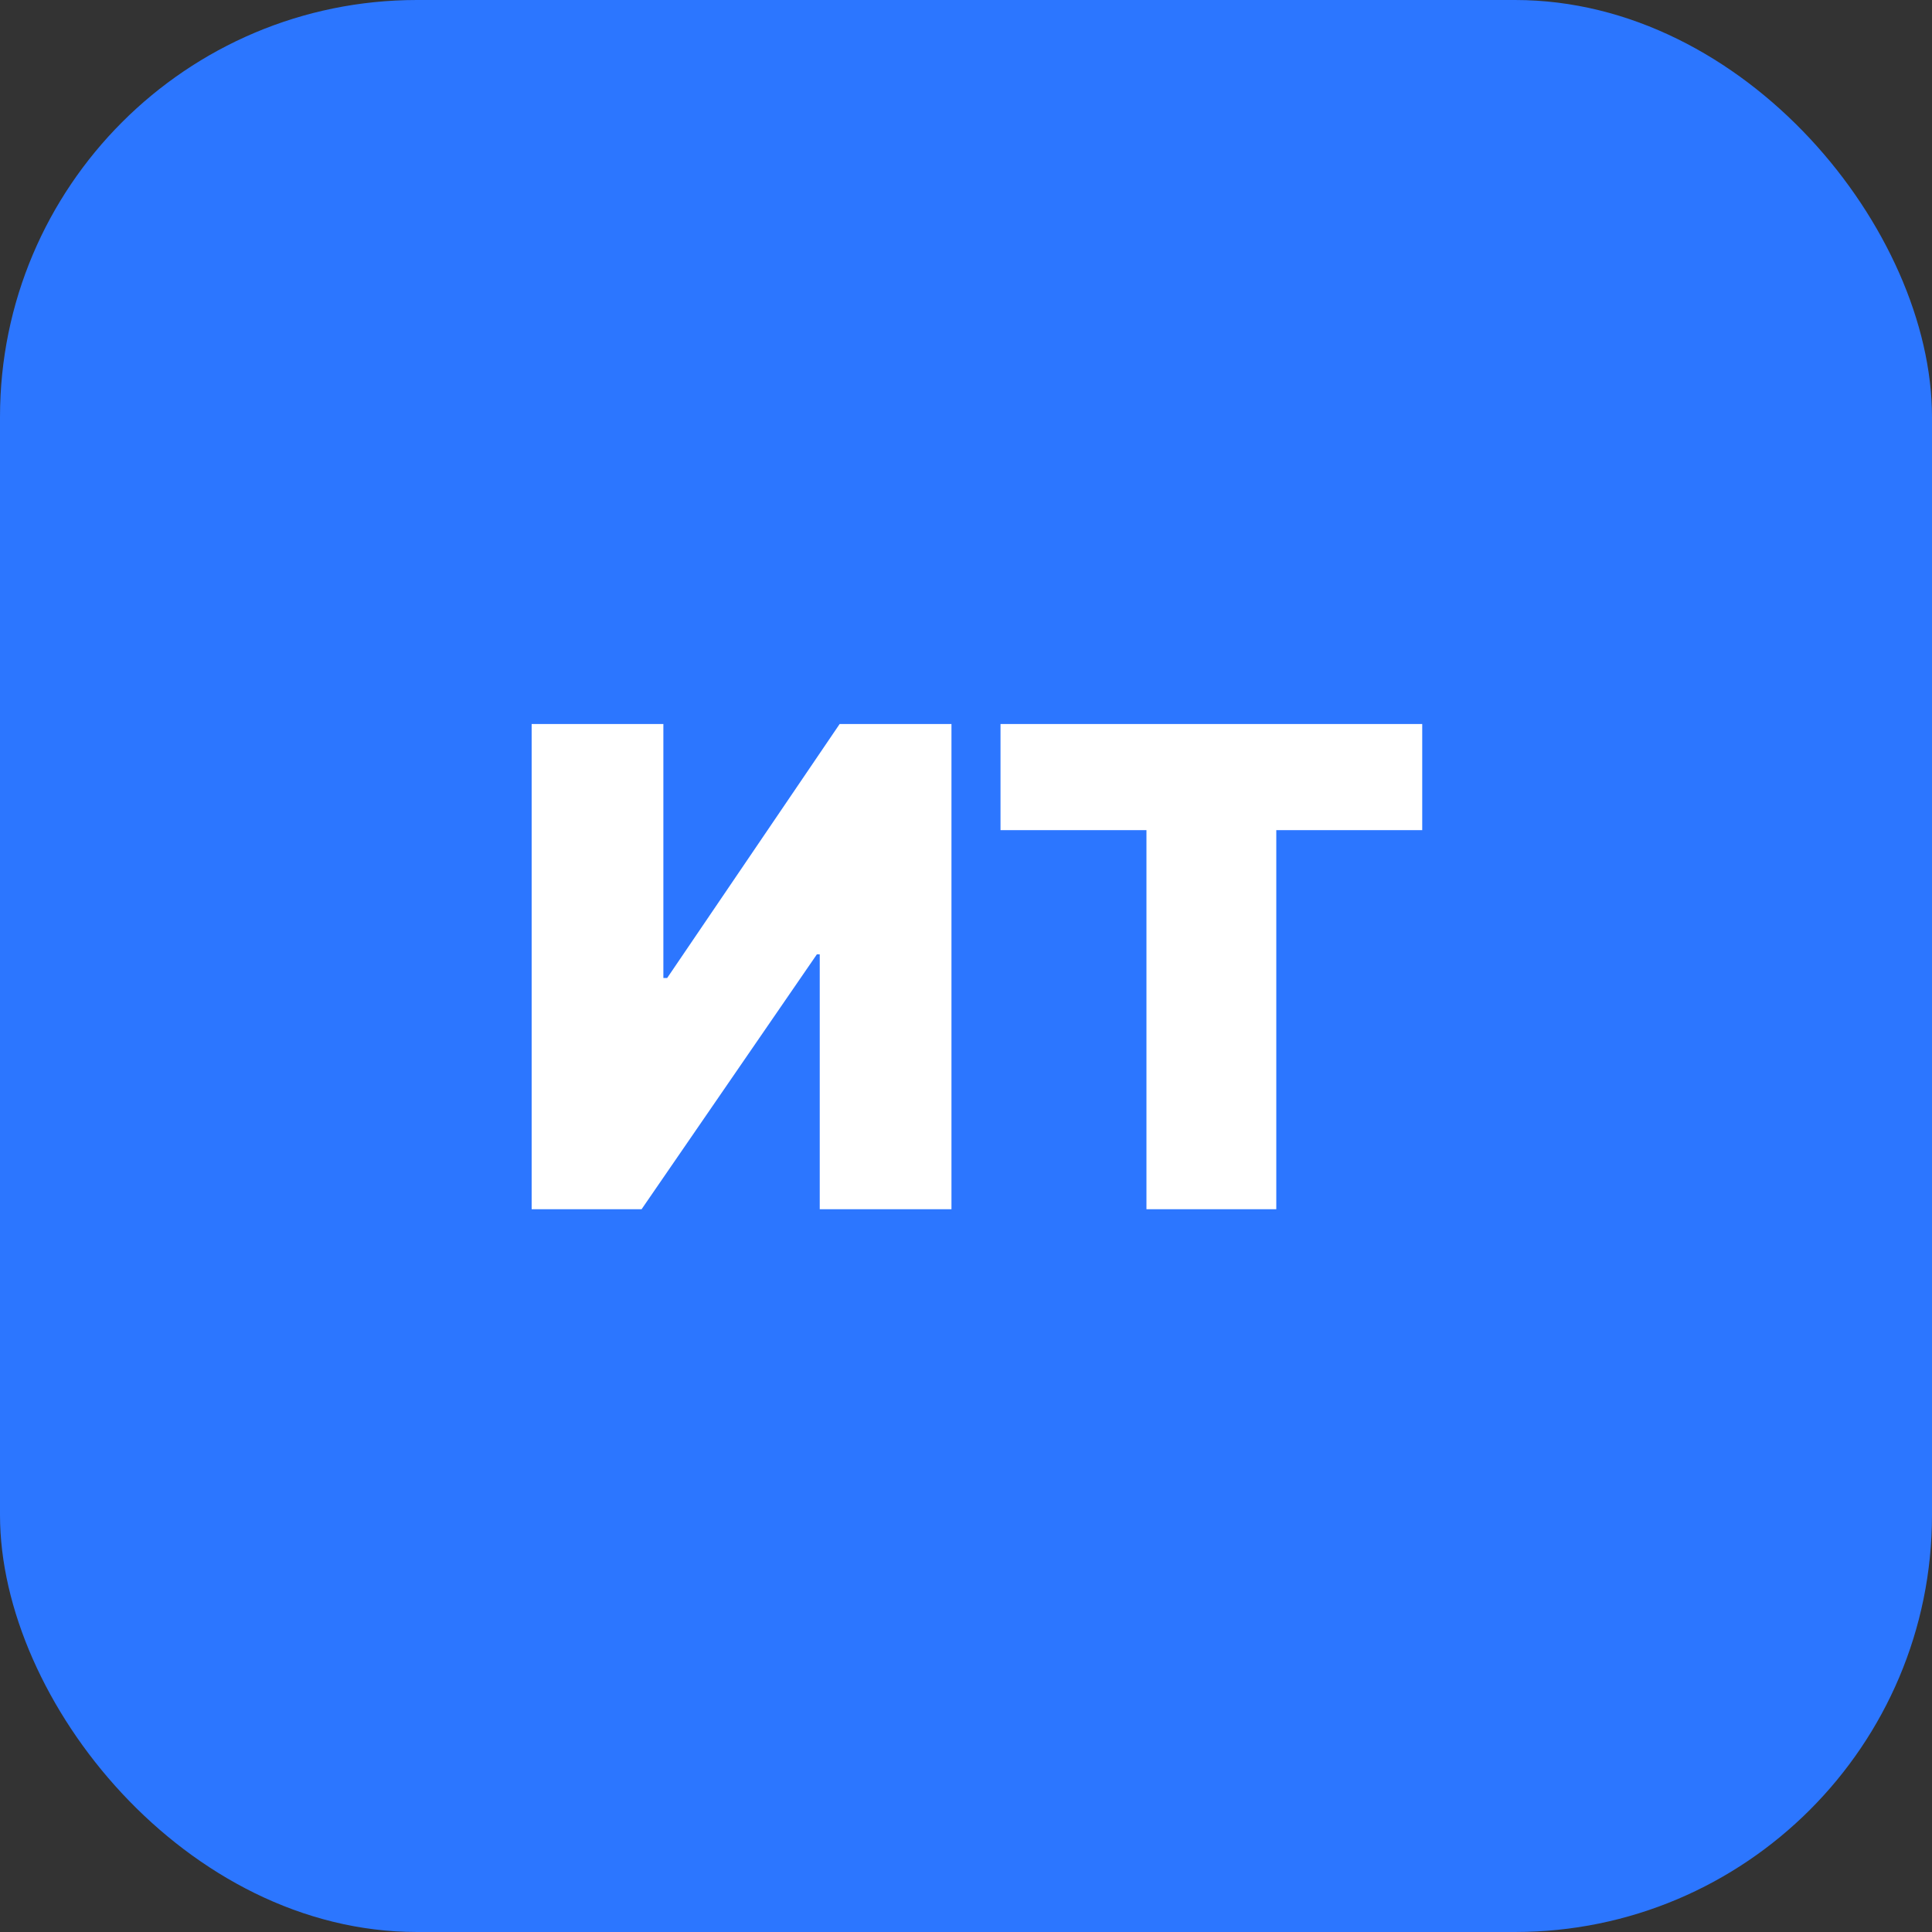 <svg width="139" height="139" viewBox="0 0 139 139" fill="none" xmlns="http://www.w3.org/2000/svg">
<rect x="0" y="0" width="139" height="139" fill="#333333" stroke="none"/>
<rect width="139" height="139" rx="30" fill="#2C76FF"/>
<path d="M38.25 52.091H47.727V70.364H48L60.409 52.091H68.454V87H58.977V68.659H58.773L46.159 87H38.25V52.091ZM71.983 59.727V52.091H102.324V59.727H91.824V87H82.483V59.727H71.983Z" fill="white"/>
</svg>
